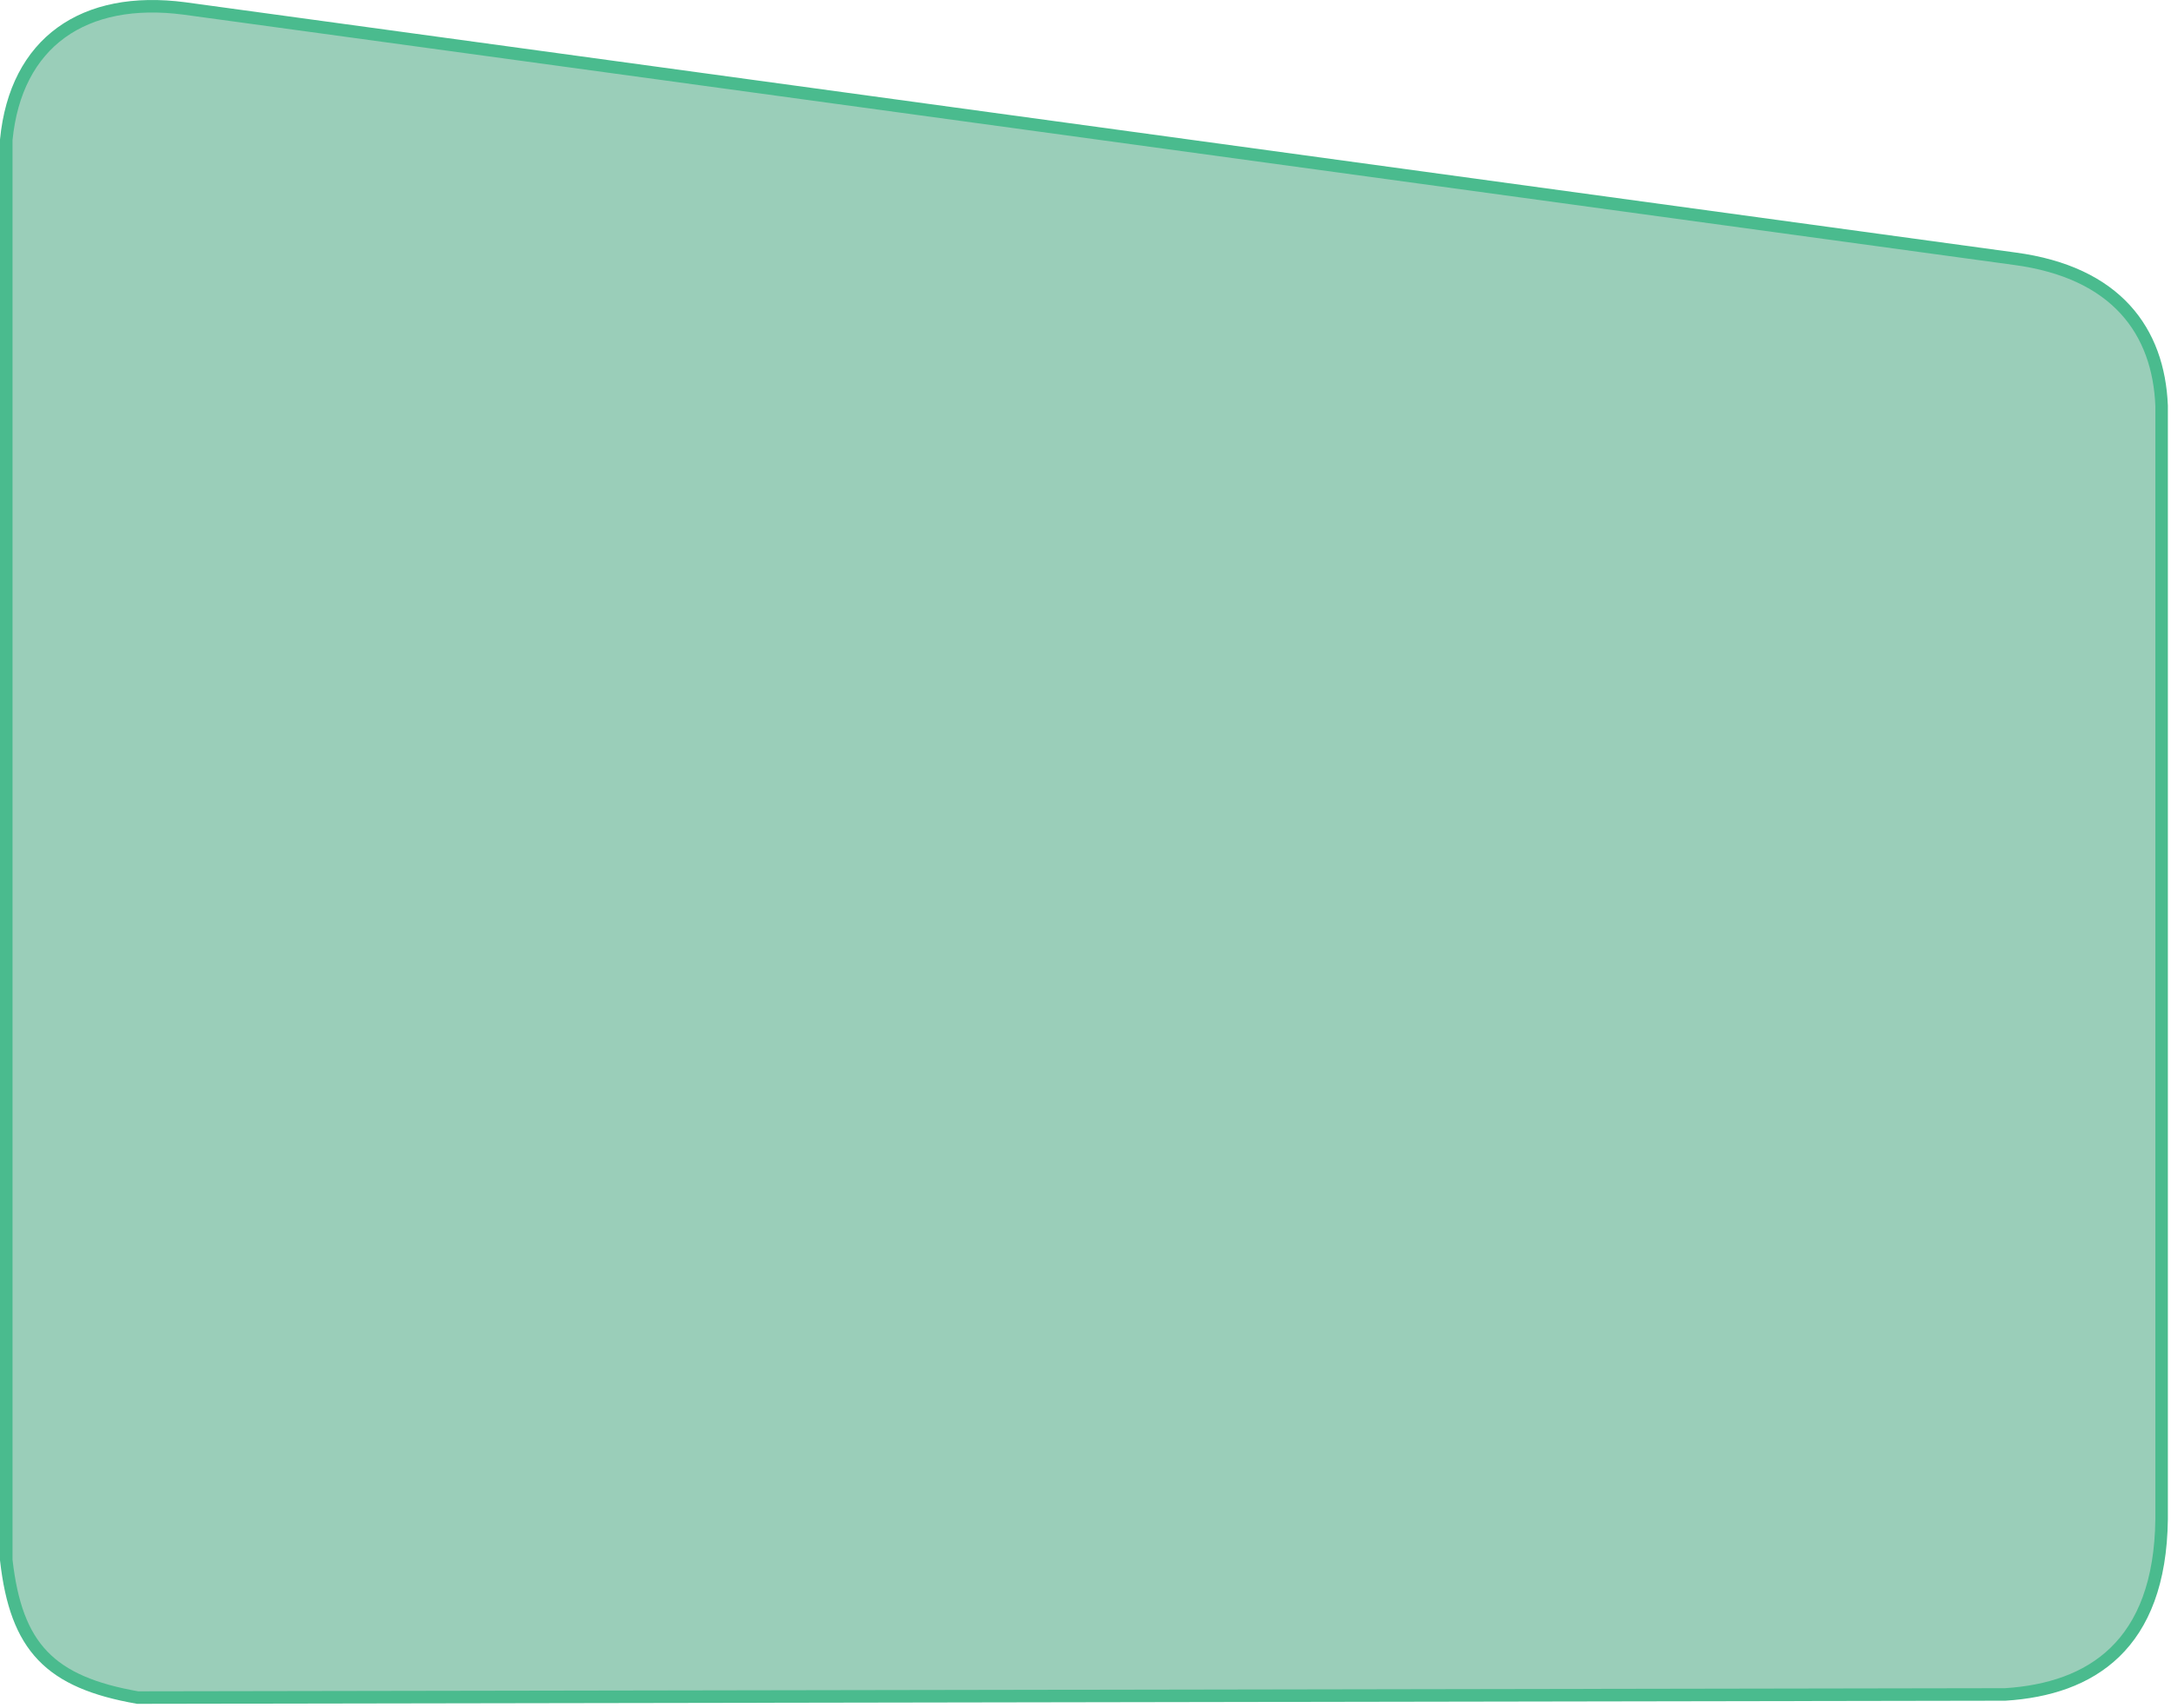 <svg width="347" height="273" viewBox="0 0 347 273" fill="none" xmlns="http://www.w3.org/2000/svg">
<path d="M22 271.353L320.5 270.853C334.193 269.984 345.251 263.046 345.5 242.853V207.853V64.853C345.014 52.988 338.335 43.525 322 41.353L29.5 1.353C13.394 -0.771 2.534 6.75 1 22.353V245.563V249.353C2.58 263.327 7.983 268.895 22 271.353Z" fill="#379F75" fill-opacity="0.5" stroke="#4ABB8E" stroke-width="2"/>
</svg>
